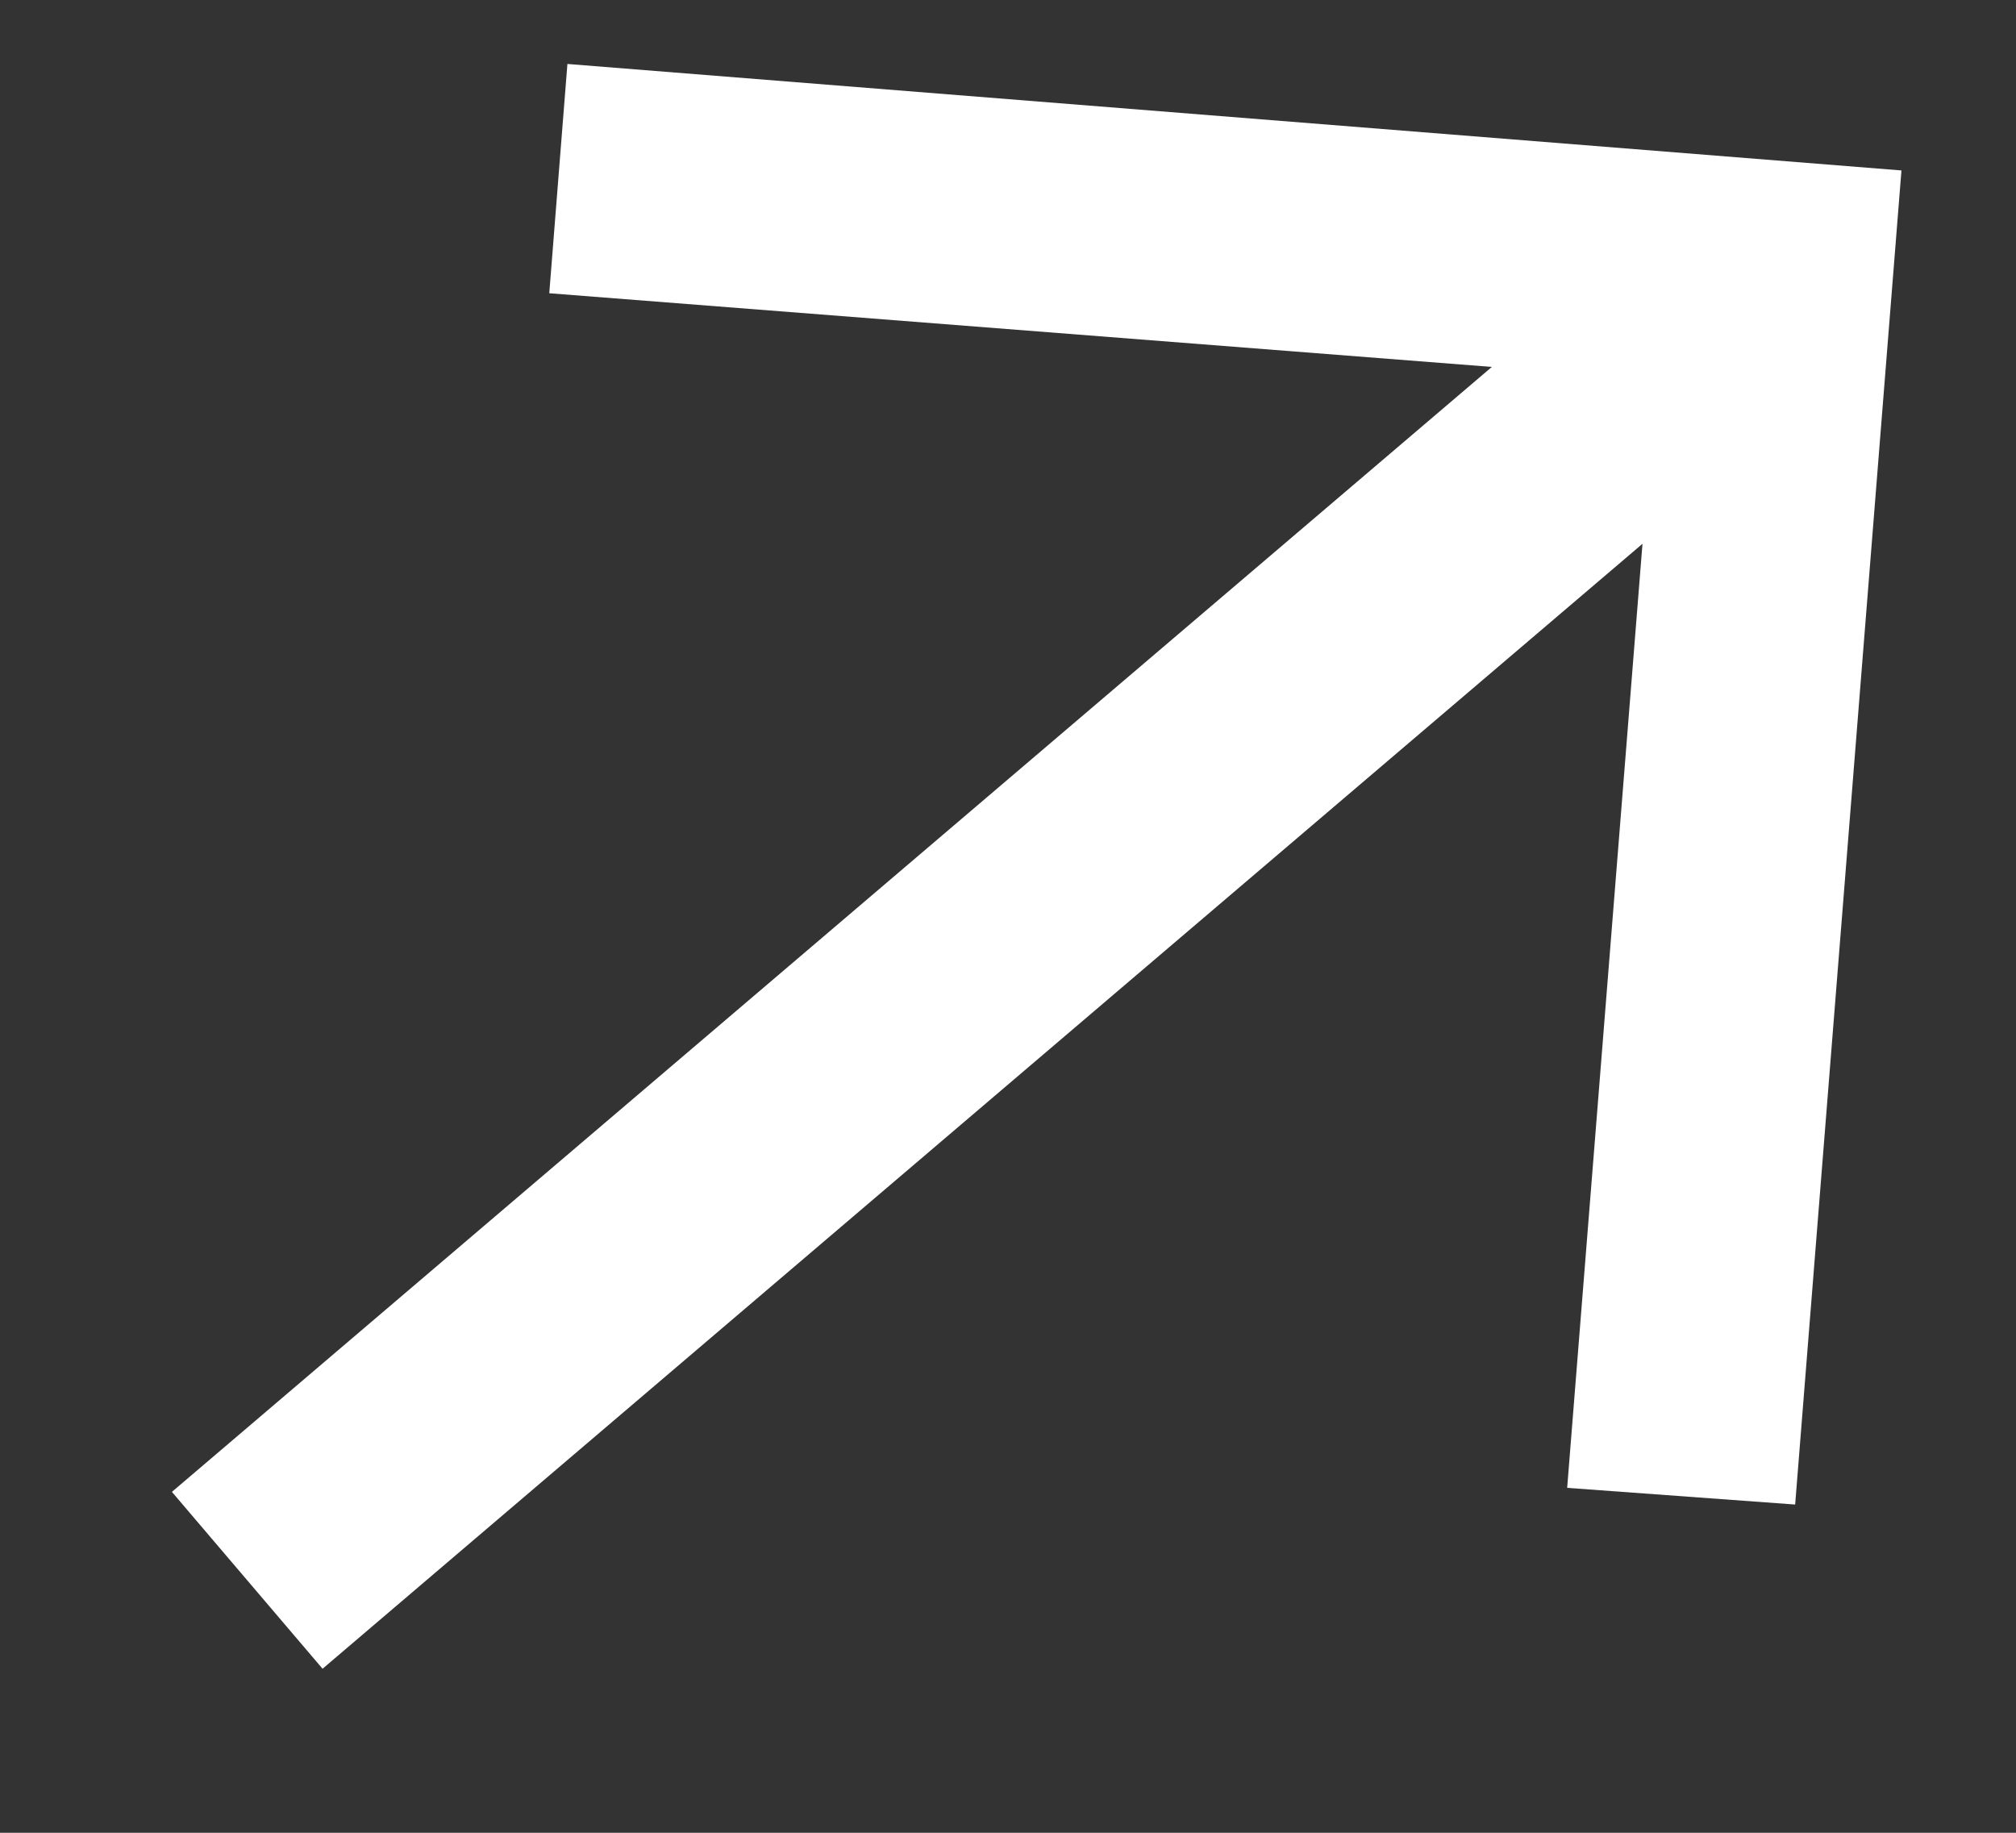 <svg width="11" height="10" viewBox="0 0 11 10" fill="none" xmlns="http://www.w3.org/2000/svg">
<rect x="0" y="0" width="11" height="10" fill="#333333" stroke="none"/>
<path d="M3.096 0.349L10.375 0.93L9.795 8.209L8.551 8.118L8.962 2.967L1.76 9.105L0.938 8.14L8.14 2.002L2.997 1.6L3.096 0.349Z" fill="white"/>
</svg>
